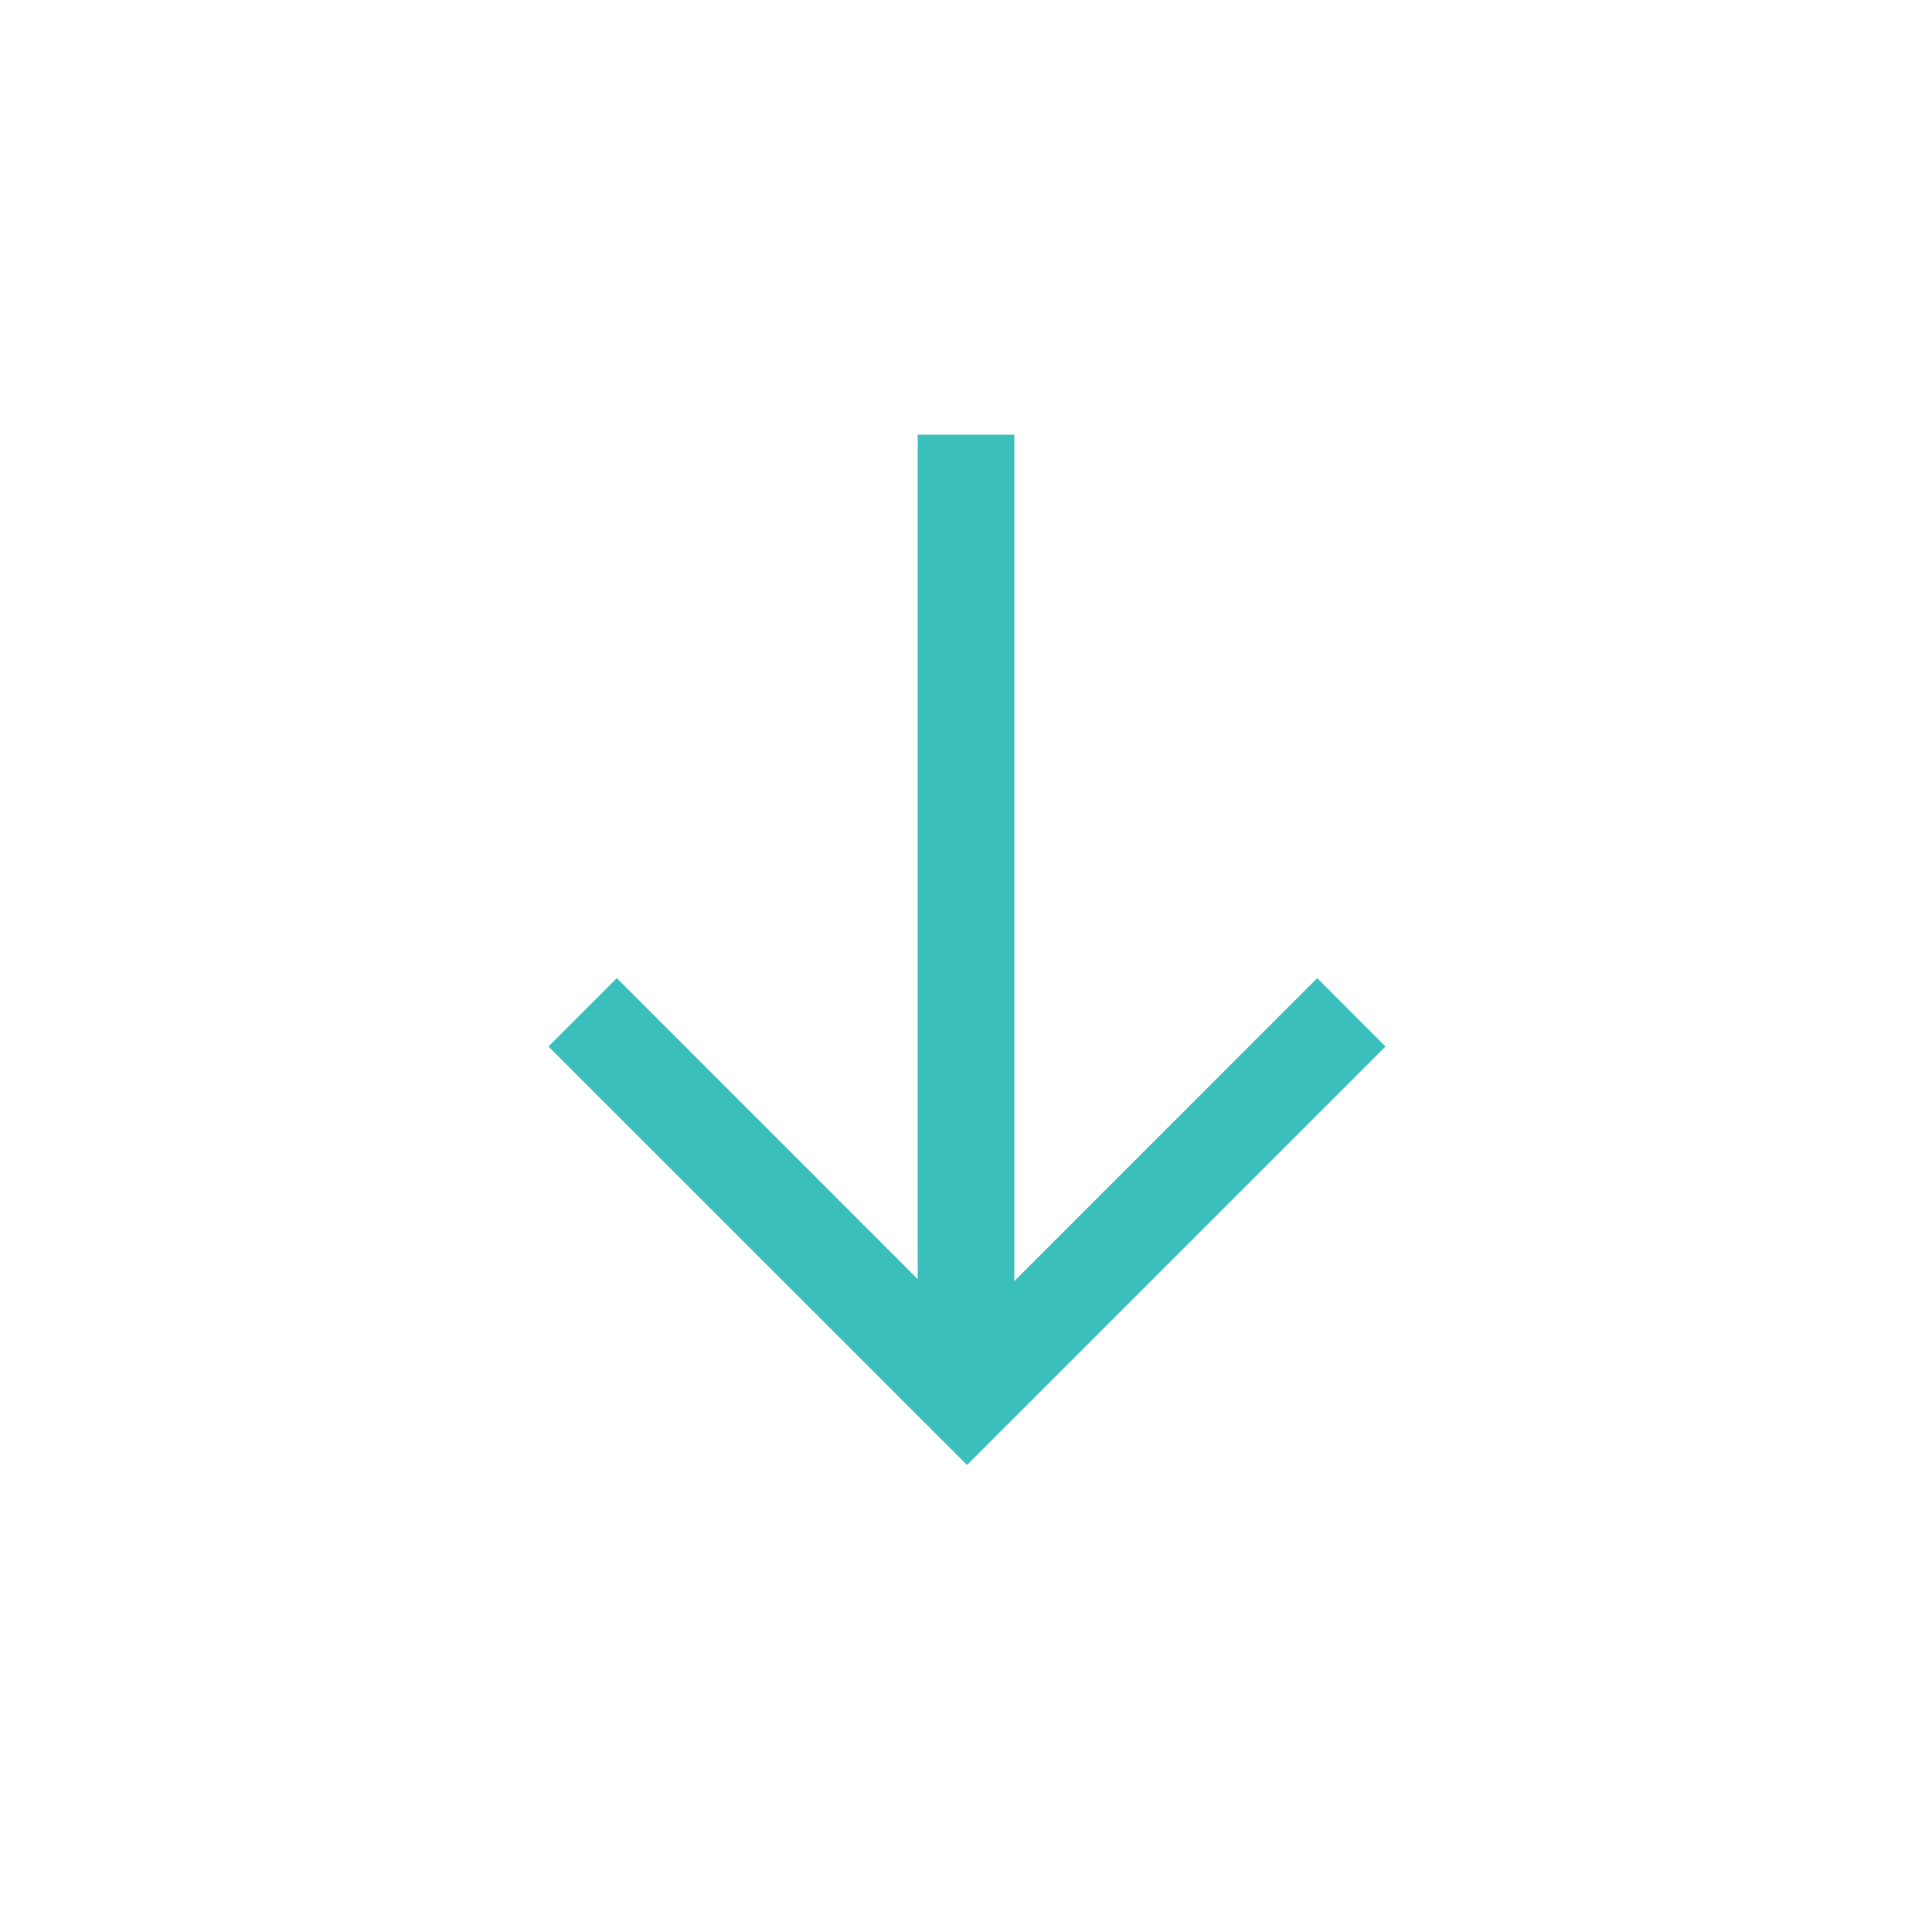 <svg width="40" height="40" viewBox="0 0 40 40" fill="none" xmlns="http://www.w3.org/2000/svg">
<rect width="40" height="40" fill="white"/>
<rect x="19" y="9" width="2" height="20" fill="#3BBFBD"/>
<path fill-rule="evenodd" clip-rule="evenodd" d="M20.021 27.503L27.272 20.251L28.686 21.666L20.021 30.331L11.355 21.666L12.77 20.251L20.021 27.503Z" fill="#3BBFBD"/>
</svg>
